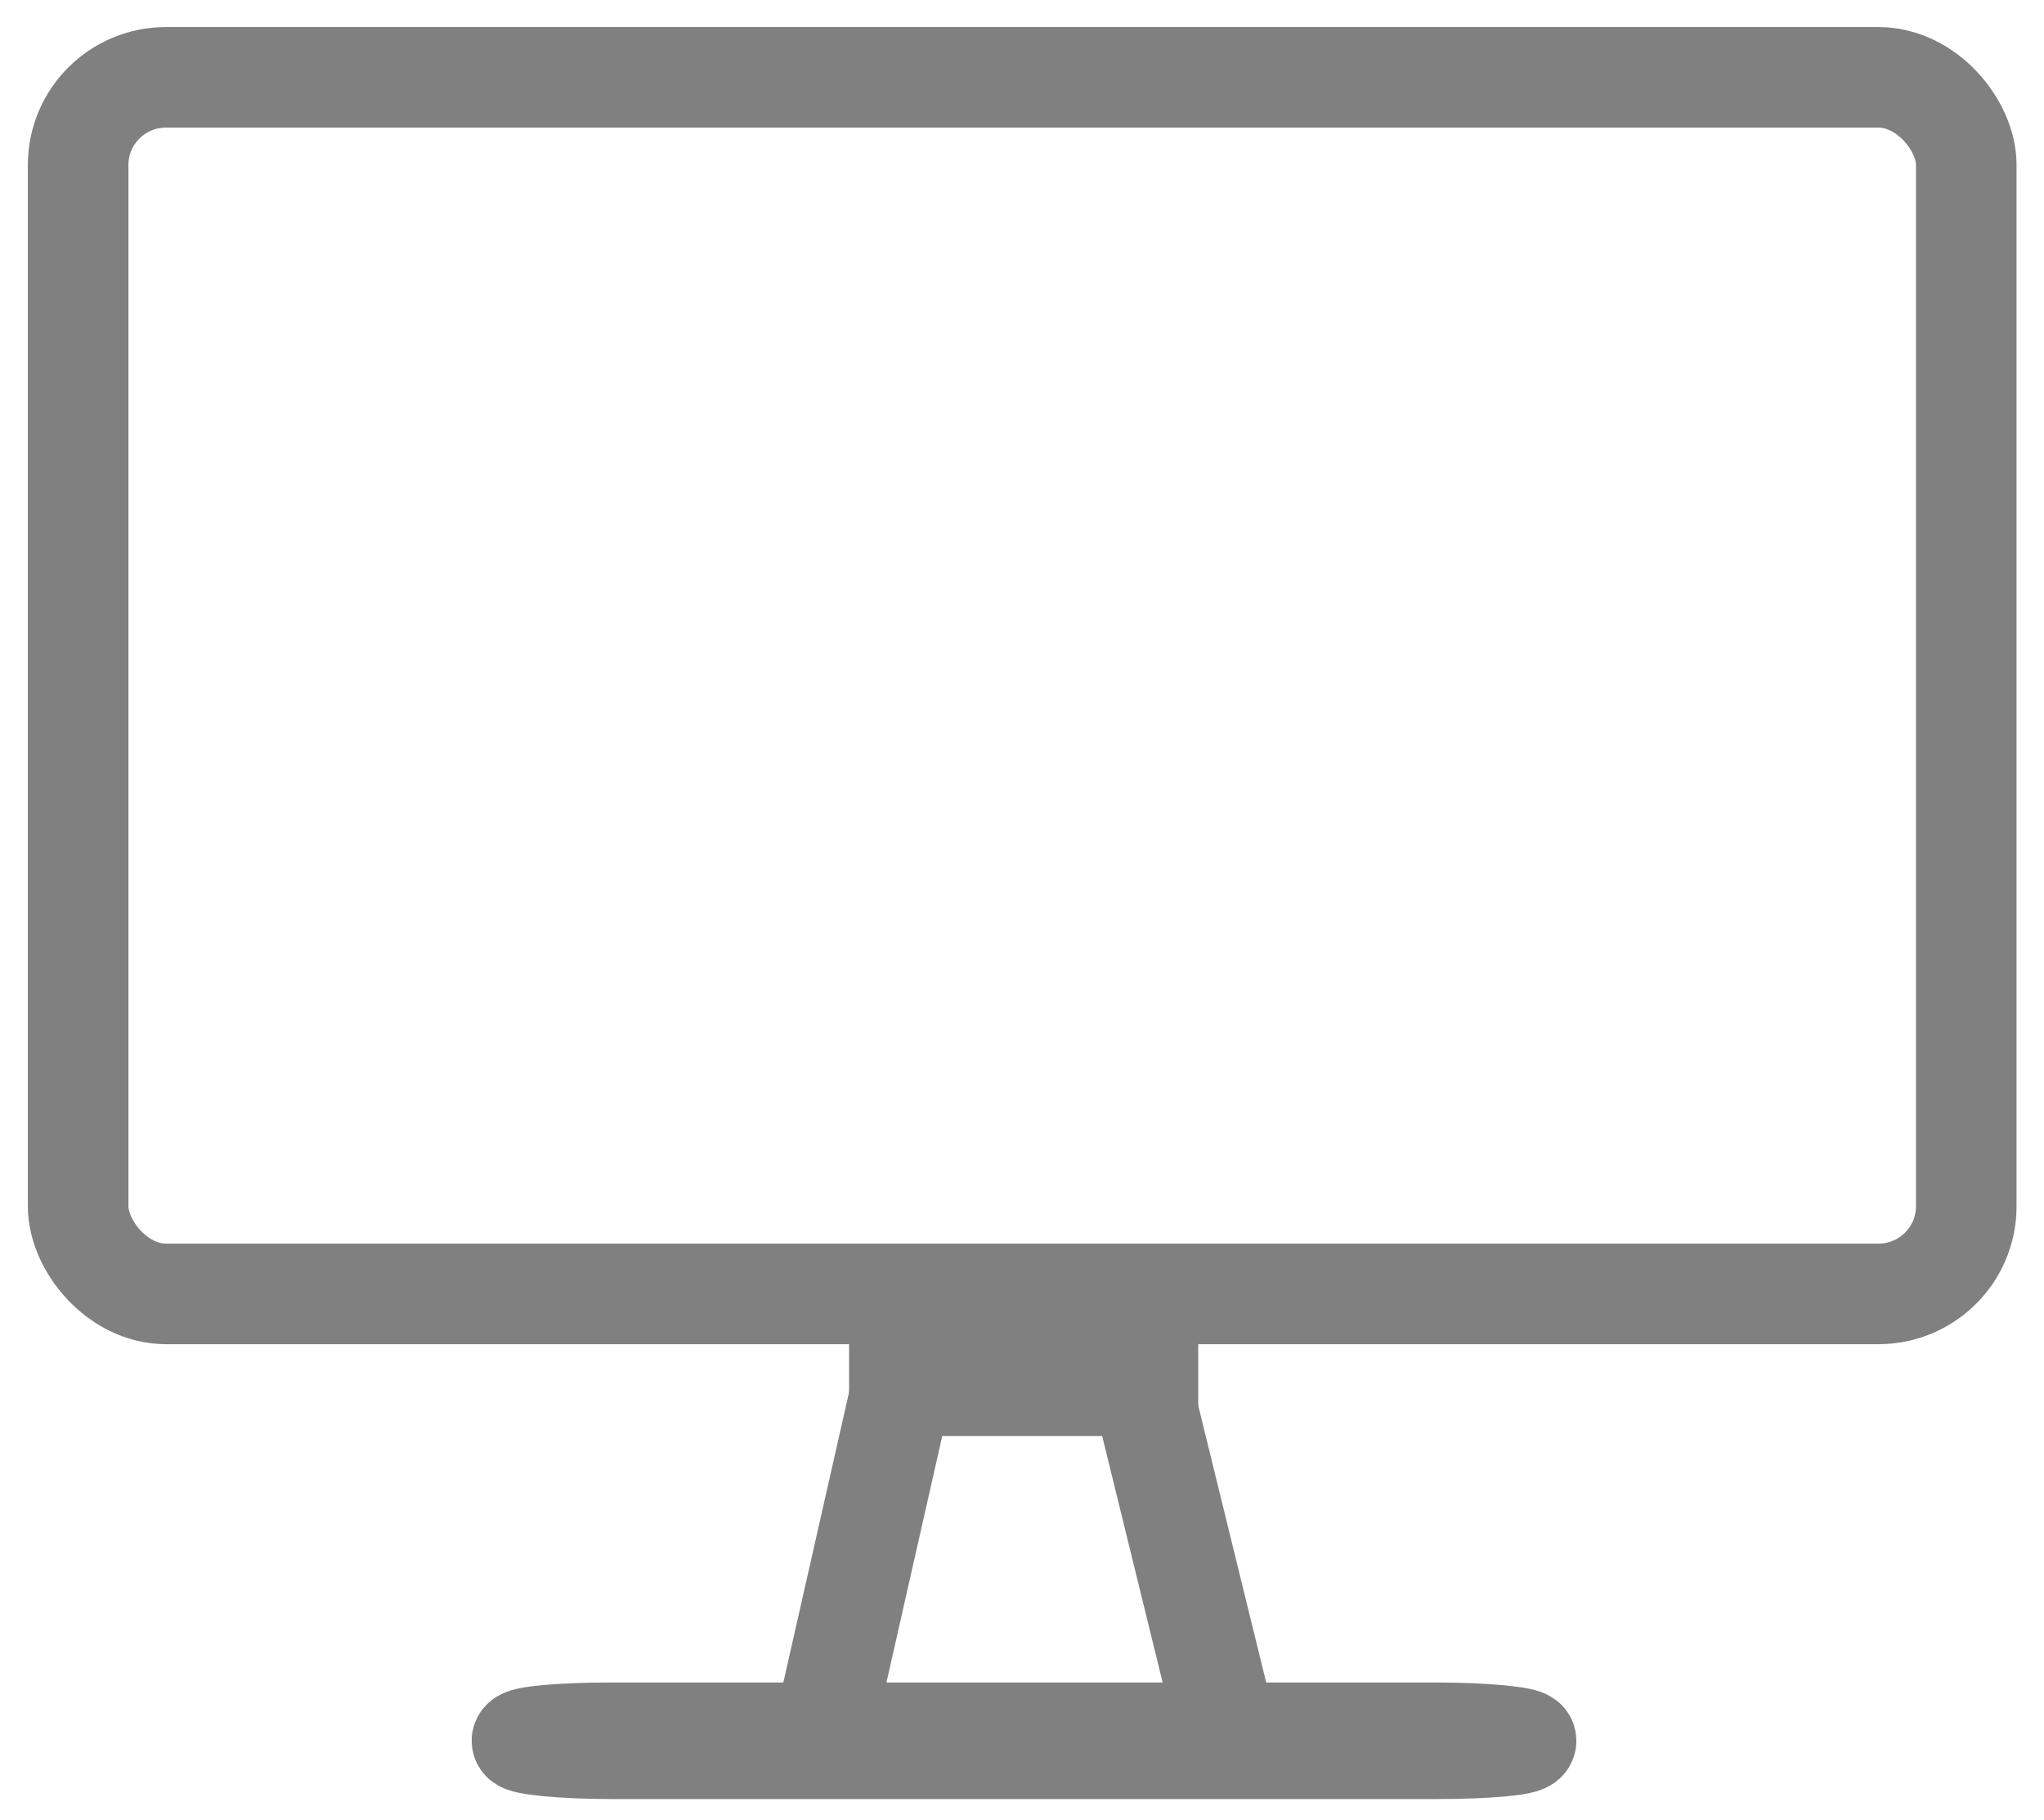 <?xml version="1.0" encoding="UTF-8"?>
<!DOCTYPE svg PUBLIC "-//W3C//DTD SVG 1.1//EN" "http://www.w3.org/Graphics/SVG/1.1/DTD/svg11.dtd">
<!-- Creator: CorelDRAW X8 -->
<svg xmlns="http://www.w3.org/2000/svg" xml:space="preserve" width="203.249mm" height="181mm" version="1.1" style="shape-rendering:geometricPrecision; text-rendering:geometricPrecision; image-rendering:optimizeQuality; fill-rule:evenodd; clip-rule:evenodd"
viewBox="0 0 20325 18100"
 xmlns:xlink="http://www.w3.org/1999/xlink">
 <defs>
  <style type="text/css">
   <![CDATA[
    .str0 {stroke:grey;stroke-width:1000}
    .fil0 {fill:none}
   ]]>
  </style>
 </defs>
 <g id="Слой_x0020_1">
  <g id="_658314672">
   <rect class="fil0 str0" x="777" y="769" width="18775" height="12097" rx="873" ry="871"/>
   <rect class="fil0 str0" x="5190" y="17230" width="9985" height="159" rx="879" ry="293"/>
   <line class="fil0 str0" x1="8194" y1="17207" x2="8942" y2= "13903" />
   <line class="fil0 str0" x1="8443" y1="13779" x2="11915" y2= "13779" />
   <line class="fil0 str0" x1="11416" y1="14041" x2="12125" y2= "16930" />
  </g>
 </g>
</svg>
